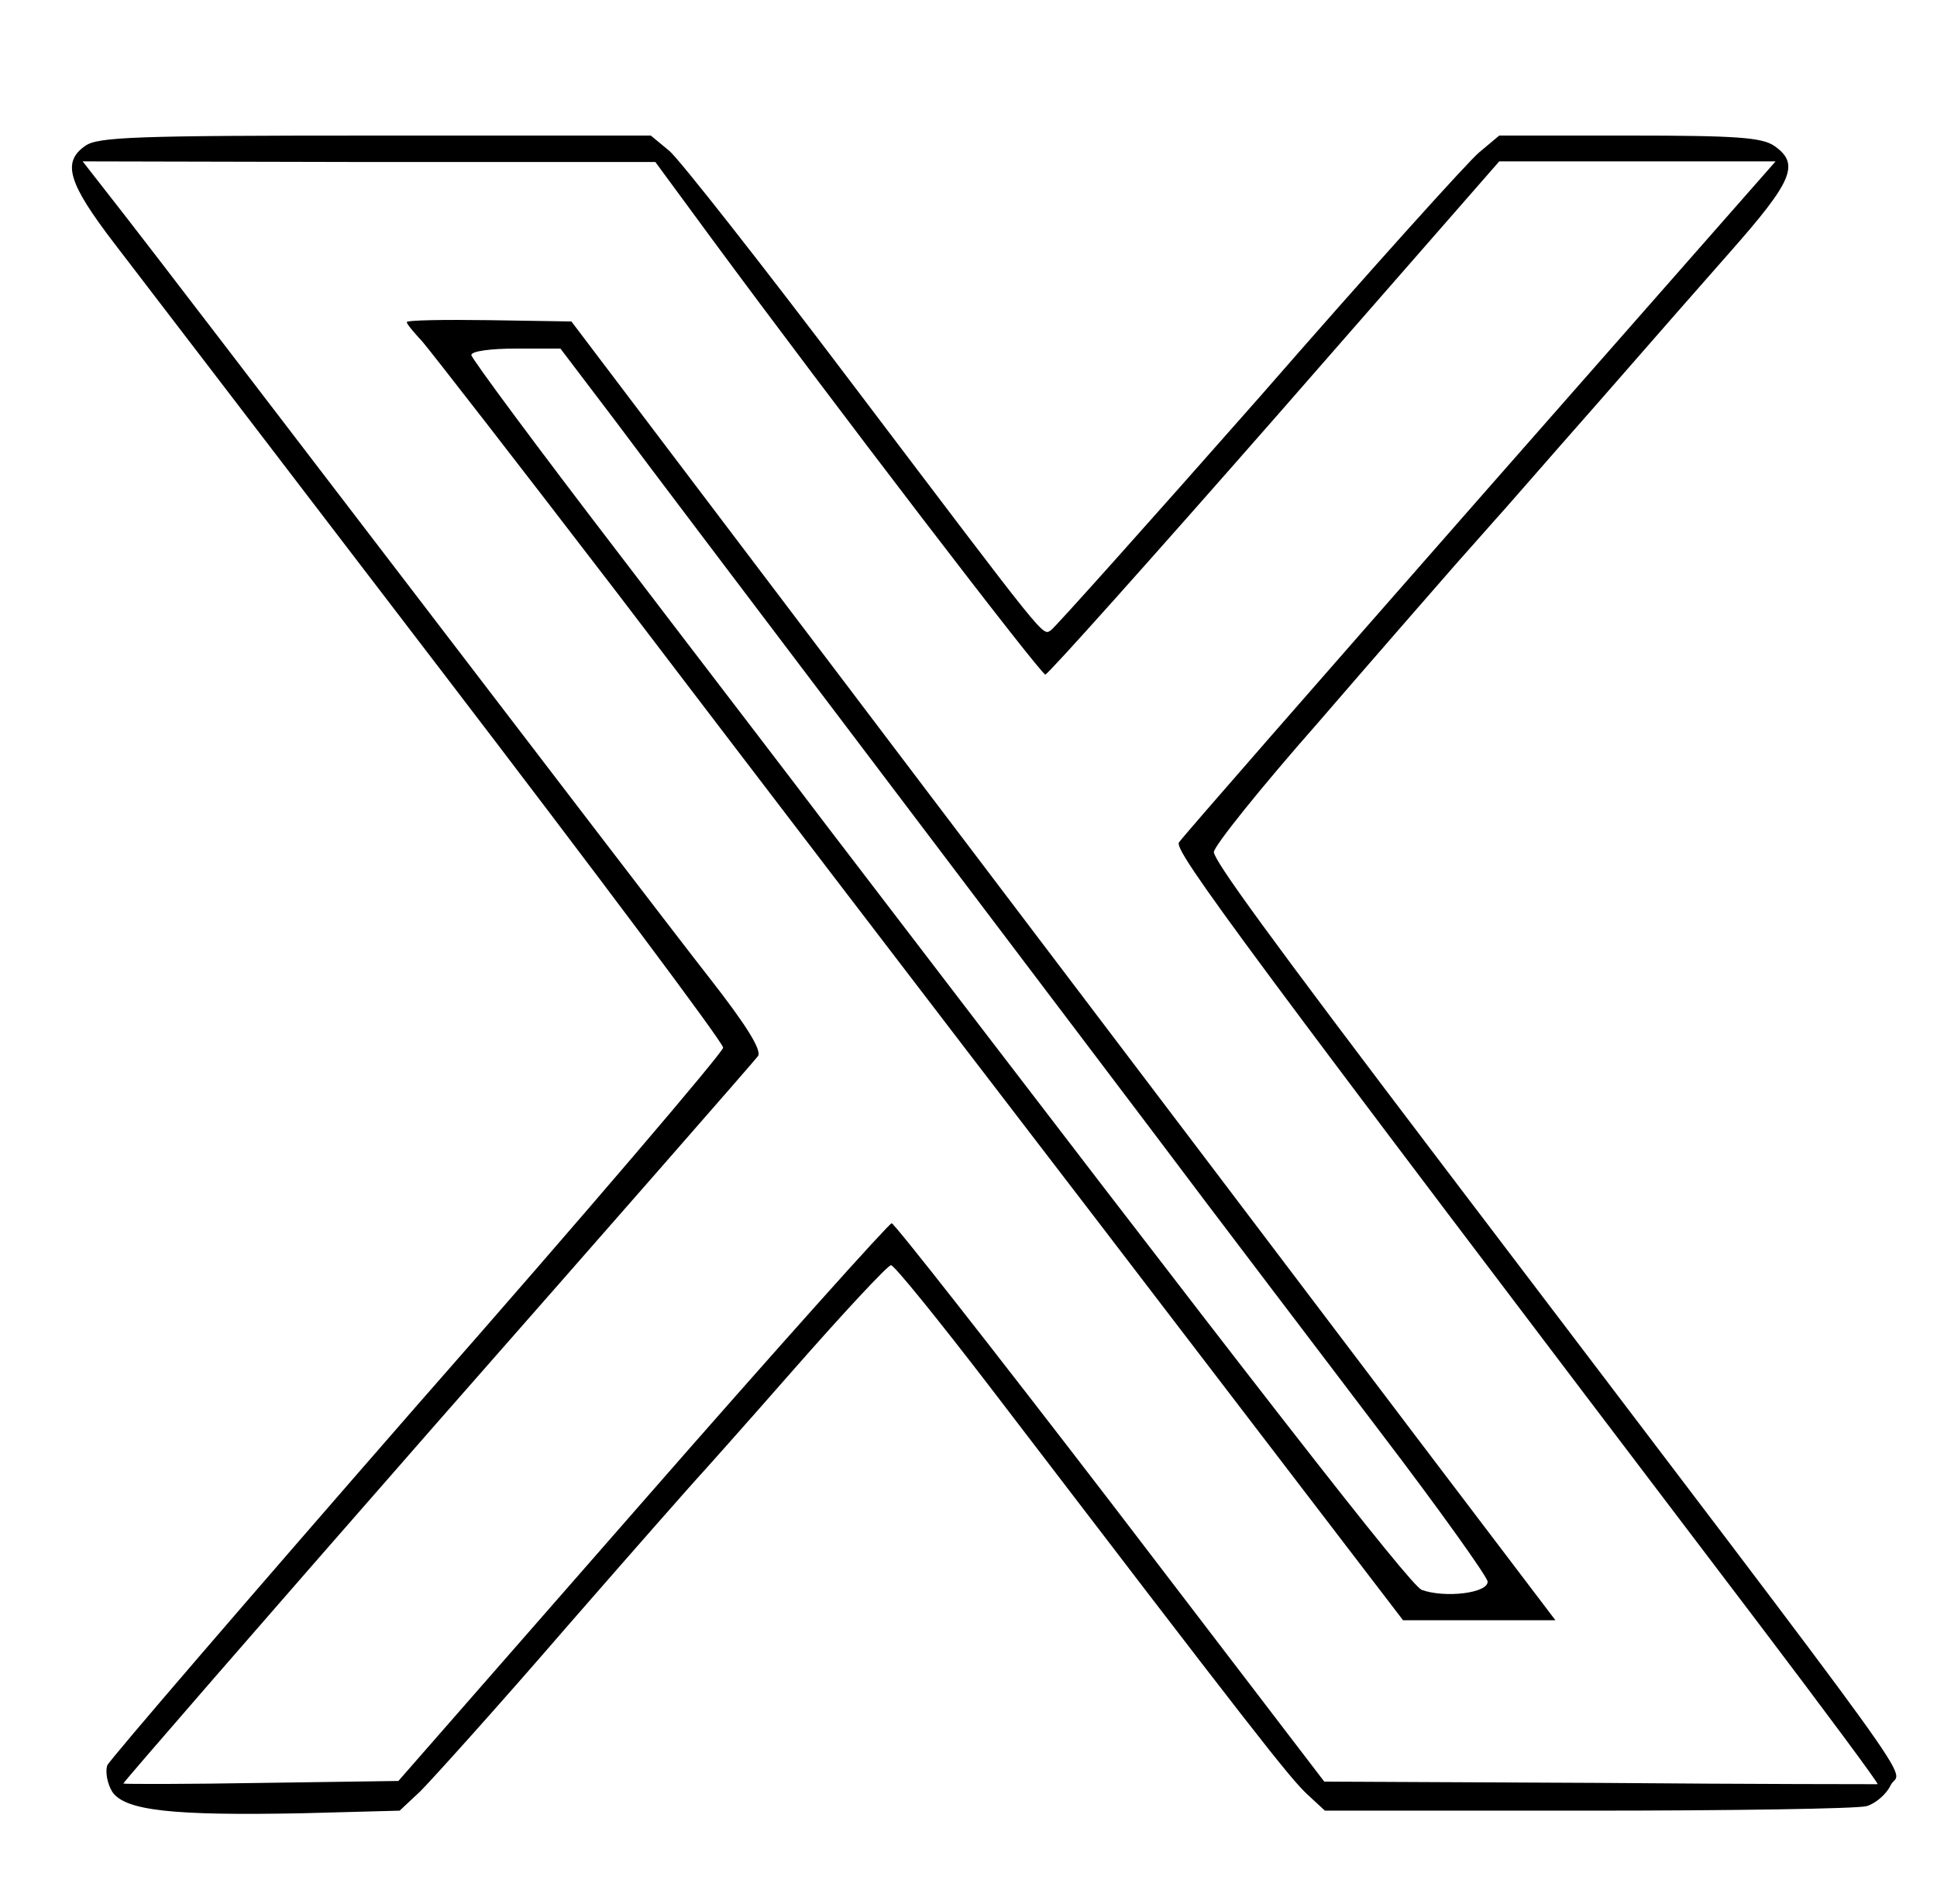 <?xml version="1.0" standalone="no"?>
<!DOCTYPE svg PUBLIC "-//W3C//DTD SVG 20010904//EN"
 "http://www.w3.org/TR/2001/REC-SVG-20010904/DTD/svg10.dtd">
<svg version="1.0" xmlns="http://www.w3.org/2000/svg"
 width="300pt" height="295pt" viewBox="0 0 300 295"
 preserveAspectRatio="xMidYMid meet">
<g transform="translate(0,295) scale(0.1,-0.1)"
fill="#000000" stroke="none">
<path d="M132 2724 c-36 -25 -27 -57 45 -151 37 -48 264 -345 505 -660 241
-315 438 -578 438 -586 0 -7 -213 -257 -474 -554 -260 -298 -476 -549 -480
-558 -3 -10 0 -28 8 -41 20 -29 93 -37 295 -33 l150 4 32 30 c17 17 120 131
227 255 108 124 199 227 202 230 3 3 70 78 148 167 79 90 147 163 152 163 5 0
73 -84 152 -187 412 -539 465 -607 493 -633 l27 -25 406 0 c224 0 419 3 433 7
14 4 31 19 37 32 15 33 90 -71 -689 955 -281 370 -358 477 -359 491 0 9 72 99
161 200 88 102 184 212 212 244 29 33 57 64 62 70 6 6 77 88 159 181 82 94
174 199 205 234 98 111 109 137 69 165 -19 13 -58 16 -224 16 l-202 0 -31 -26
c-17 -14 -171 -185 -341 -380 -171 -194 -316 -356 -322 -360 -14 -9 -1 -24
-310 384 -139 184 -265 344 -281 358 l-29 24 -427 0 c-370 0 -430 -2 -449 -16z
m969 -142 c188 -255 511 -677 518 -677 4 0 164 179 356 398 l347 397 214 0
214 0 -458 -521 c-251 -286 -461 -526 -466 -534 -9 -12 96 -154 897 -1209 103
-136 187 -249 185 -250 -2 0 -195 0 -430 2 l-427 2 -331 433 c-182 237 -335
432 -339 432 -4 0 -178 -194 -386 -432 l-378 -432 -211 -3 c-116 -2 -213 -2
-215 -1 -1 1 217 252 485 558 269 306 493 562 498 569 6 9 -18 48 -76 122 -47
60 -255 332 -463 604 -208 272 -407 532 -443 578 l-64 82 444 -1 443 0 86
-117z"/>
<path d="M630 2451 c0 -3 11 -16 24 -30 13 -15 149 -190 303 -391 153 -201
489 -641 747 -977 l469 -613 118 0 118 0 -214 282 c-118 156 -461 609 -762
1006 l-548 724 -127 2 c-71 1 -128 0 -128 -3z m323 -153 c46 -62 209 -277 361
-478 152 -201 363 -480 469 -620 105 -140 266 -351 356 -470 90 -118 164 -222
165 -230 1 -18 -66 -26 -102 -13 -18 7 -250 305 -921 1183 -52 69 -198 259
-323 423 -125 163 -228 302 -228 307 0 6 30 10 69 10 l69 0 85 -112z"/>
</g>
</svg>
